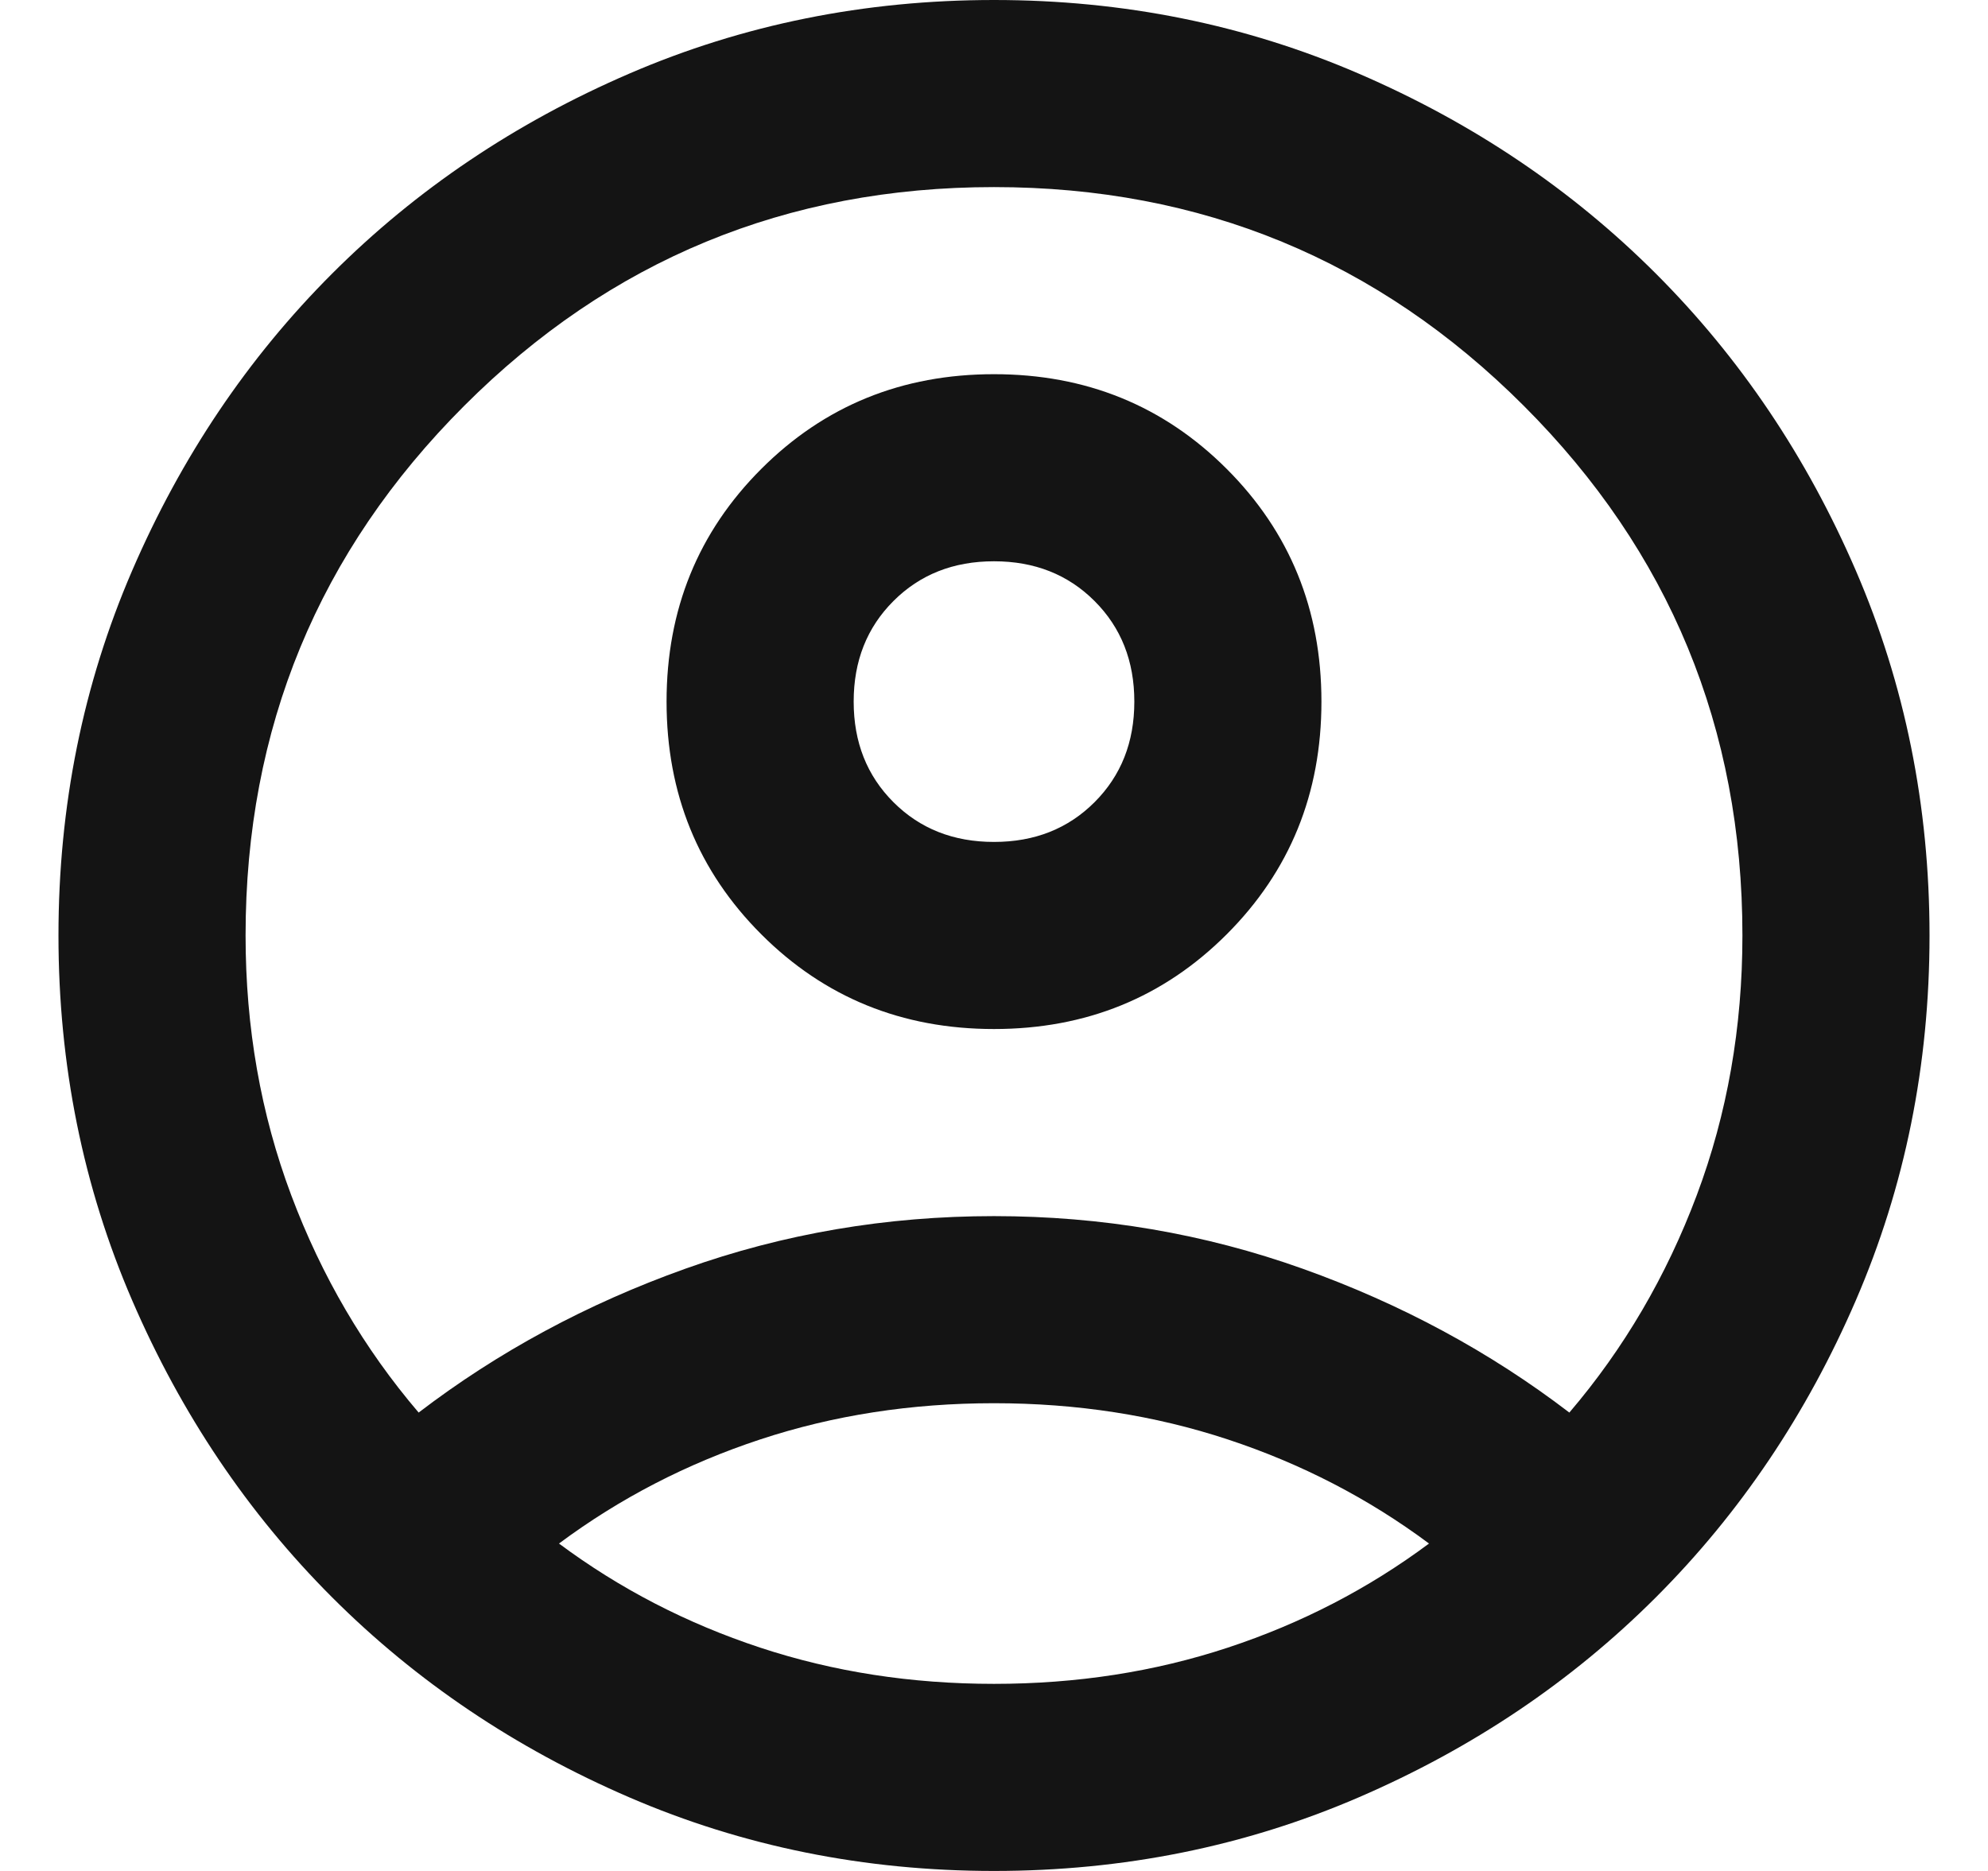 <svg width="17" height="16" viewBox="0 0 17 16" fill="none" xmlns="http://www.w3.org/2000/svg">
<path d="M3.58 12.08C4.26 11.56 5.02 11.15 5.86 10.85C6.7 10.55 7.58 10.4 8.5 10.4C9.42 10.4 10.3 10.55 11.14 10.85C11.98 11.15 12.74 11.56 13.42 12.08C13.887 11.533 14.25 10.913 14.51 10.22C14.77 9.527 14.9 8.787 14.9 8C14.9 6.227 14.277 4.717 13.03 3.47C11.783 2.223 10.273 1.6 8.5 1.6C6.727 1.6 5.217 2.223 3.97 3.47C2.723 4.717 2.1 6.227 2.1 8C2.1 8.787 2.23 9.527 2.49 10.22C2.75 10.913 3.113 11.533 3.58 12.08ZM8.5 8.8C7.713 8.8 7.05 8.53 6.51 7.99C5.97 7.45 5.7 6.787 5.7 6C5.7 5.213 5.97 4.55 6.51 4.01C7.05 3.47 7.713 3.2 8.5 3.2C9.287 3.2 9.95 3.47 10.49 4.01C11.03 4.55 11.3 5.213 11.3 6C11.3 6.787 11.03 7.45 10.49 7.99C9.95 8.53 9.287 8.8 8.5 8.8ZM8.5 16C7.393 16 6.353 15.79 5.38 15.37C4.407 14.95 3.56 14.38 2.84 13.66C2.12 12.94 1.55 12.093 1.13 11.12C0.71 10.147 0.5 9.107 0.5 8C0.5 6.893 0.71 5.853 1.13 4.88C1.55 3.907 2.12 3.06 2.84 2.34C3.56 1.62 4.407 1.05 5.38 0.63C6.353 0.21 7.393 0 8.5 0C9.607 0 10.647 0.21 11.62 0.63C12.593 1.05 13.44 1.62 14.16 2.34C14.88 3.06 15.45 3.907 15.87 4.88C16.29 5.853 16.5 6.893 16.5 8C16.5 9.107 16.29 10.147 15.87 11.12C15.45 12.093 14.88 12.94 14.16 13.66C13.44 14.38 12.593 14.95 11.62 15.37C10.647 15.79 9.607 16 8.5 16ZM8.5 14.4C9.207 14.4 9.873 14.297 10.5 14.09C11.127 13.883 11.7 13.587 12.22 13.2C11.7 12.813 11.127 12.517 10.5 12.31C9.873 12.103 9.207 12 8.5 12C7.793 12 7.127 12.103 6.5 12.31C5.873 12.517 5.3 12.813 4.78 13.2C5.3 13.587 5.873 13.883 6.5 14.09C7.127 14.297 7.793 14.4 8.5 14.4ZM8.5 7.2C8.847 7.2 9.133 7.087 9.36 6.86C9.587 6.633 9.7 6.347 9.7 6C9.7 5.653 9.587 5.367 9.36 5.14C9.133 4.913 8.847 4.8 8.5 4.8C8.153 4.8 7.867 4.913 7.64 5.14C7.413 5.367 7.3 5.653 7.3 6C7.3 6.347 7.413 6.633 7.64 6.86C7.867 7.087 8.153 7.2 8.5 7.2Z" fill="#141414"/>
</svg>
